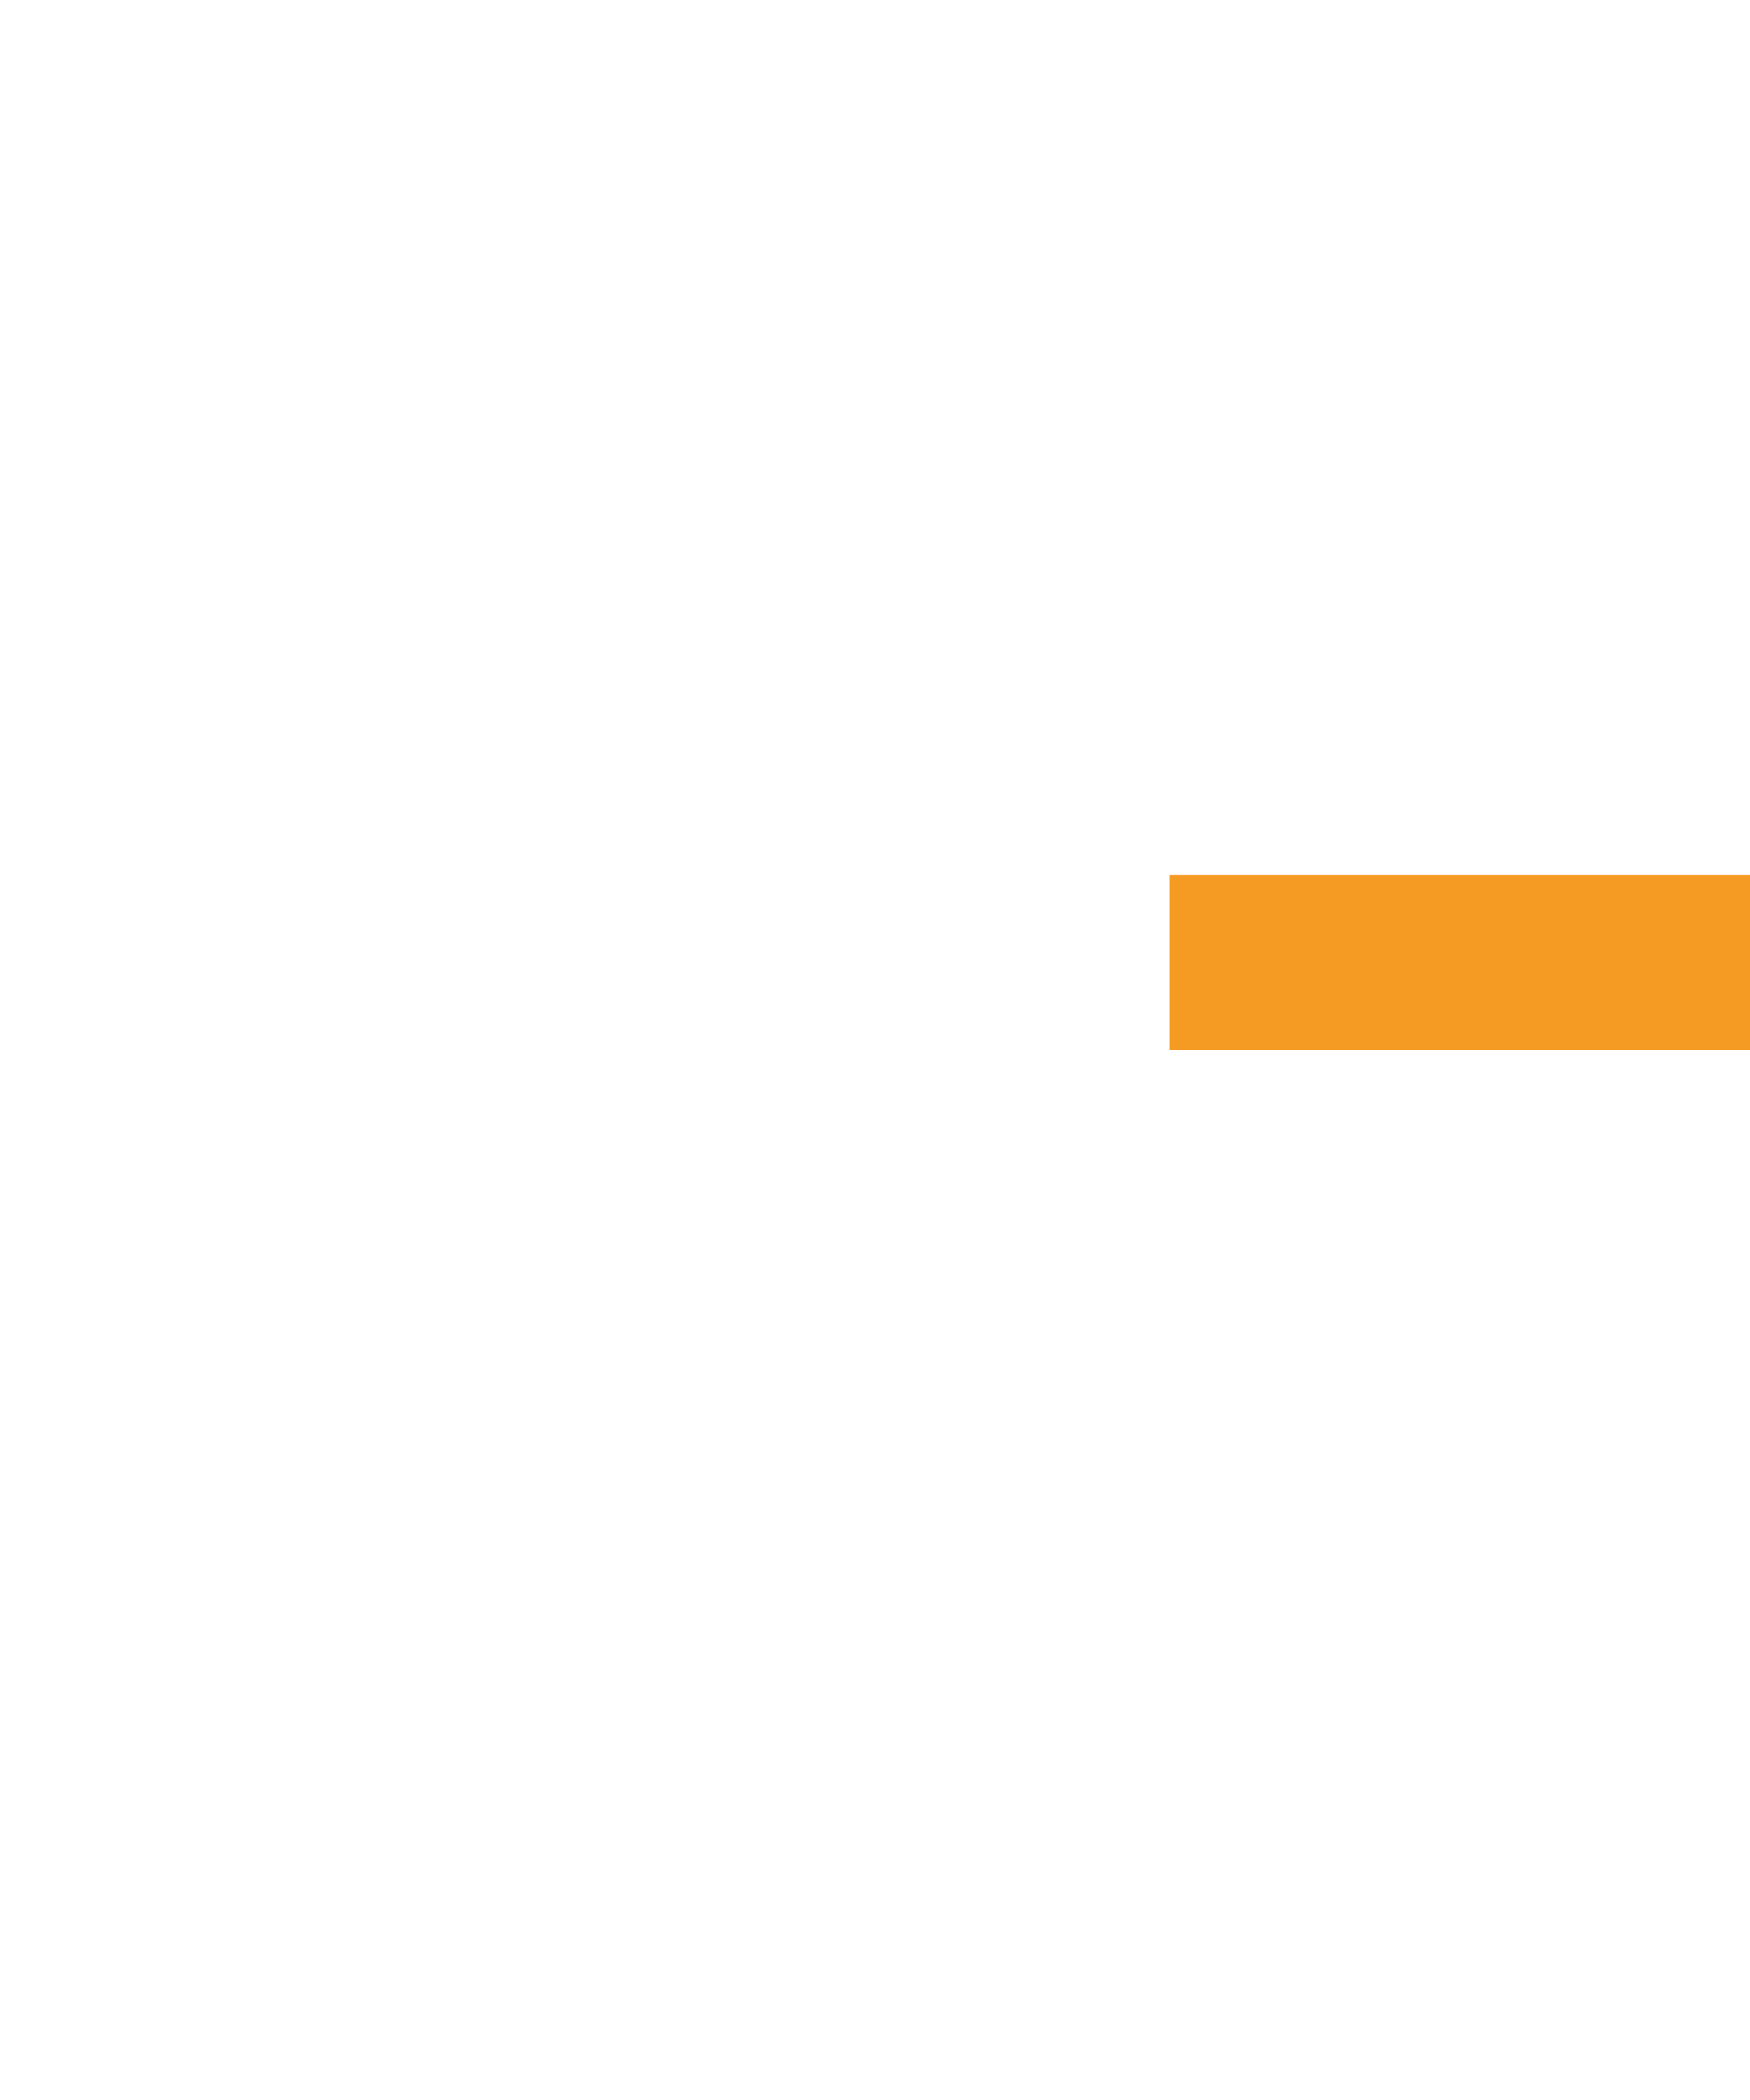 ﻿<?xml version="1.0" encoding="utf-8"?>
<svg version="1.1" xmlns:xlink="http://www.w3.org/1999/xlink" width="10px" height="12px" preserveAspectRatio="xMidYMin meet" viewBox="614 1460  8 12" xmlns="http://www.w3.org/2000/svg">
  <path d="M 546 1467.5  L 617 1467.5  A 1 1 0 0 0 618.5 1466.5 A 1 1 0 0 1 619.5 1465.5 L 690 1465.5  " stroke-width="1" stroke-dasharray="17,8" stroke="#f59a23" fill="none" />
  <path d="M 684.946 1460.854  L 689.593 1465.5  L 684.946 1470.146  L 685.654 1470.854  L 690.654 1465.854  L 691.007 1465.5  L 690.654 1465.146  L 685.654 1460.146  L 684.946 1460.854  Z " fill-rule="nonzero" fill="#f59a23" stroke="none" />
</svg>